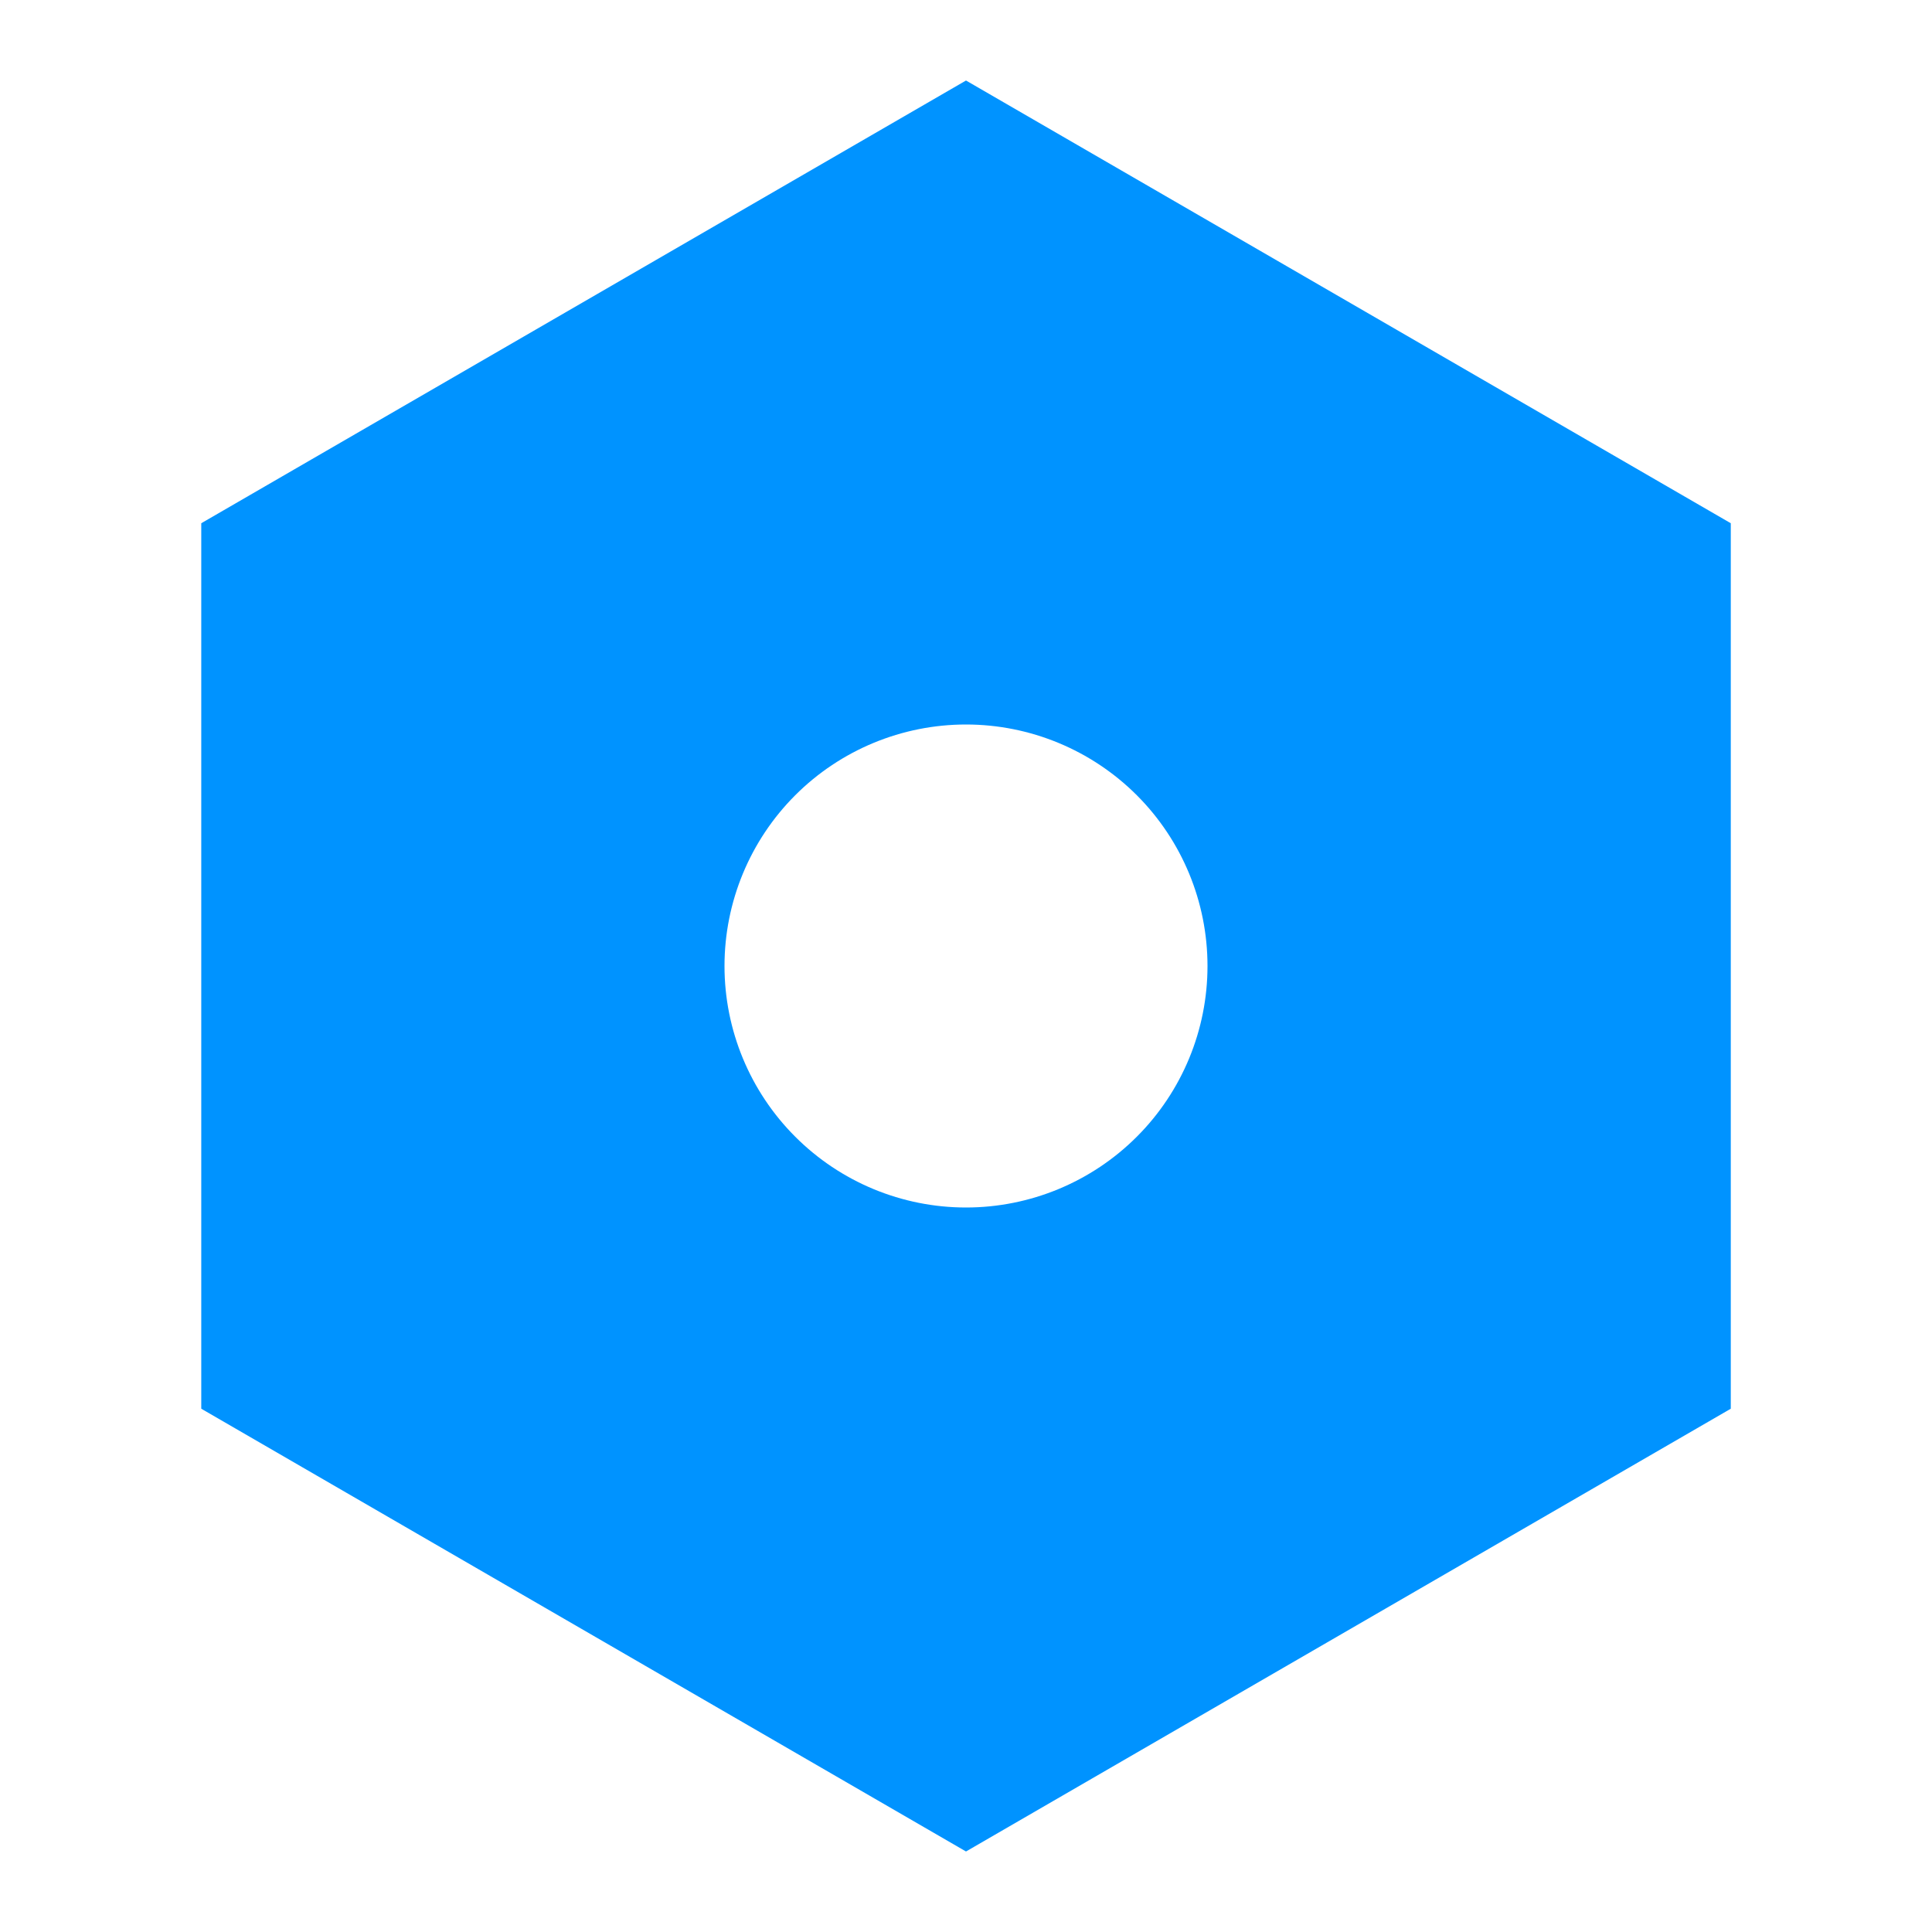 <svg width="40" height="40" viewBox="0 0 40 40" fill="none" xmlns="http://www.w3.org/2000/svg">
<path d="M20 1.667L35.834 10.833V29.166L20 38.333L4.167 29.166V10.833L20 1.667ZM20 25C21.326 25 22.598 24.473 23.536 23.535C24.474 22.598 25 21.326 25 20C25 18.674 24.474 17.402 23.536 16.464C22.598 15.527 21.326 15 20 15C18.674 15 17.402 15.527 16.465 16.464C15.527 17.402 15 18.674 15 20C15 21.326 15.527 22.598 16.465 23.535C17.402 24.473 18.674 25 20 25V25Z" fill="#0093FF"/>
</svg>
